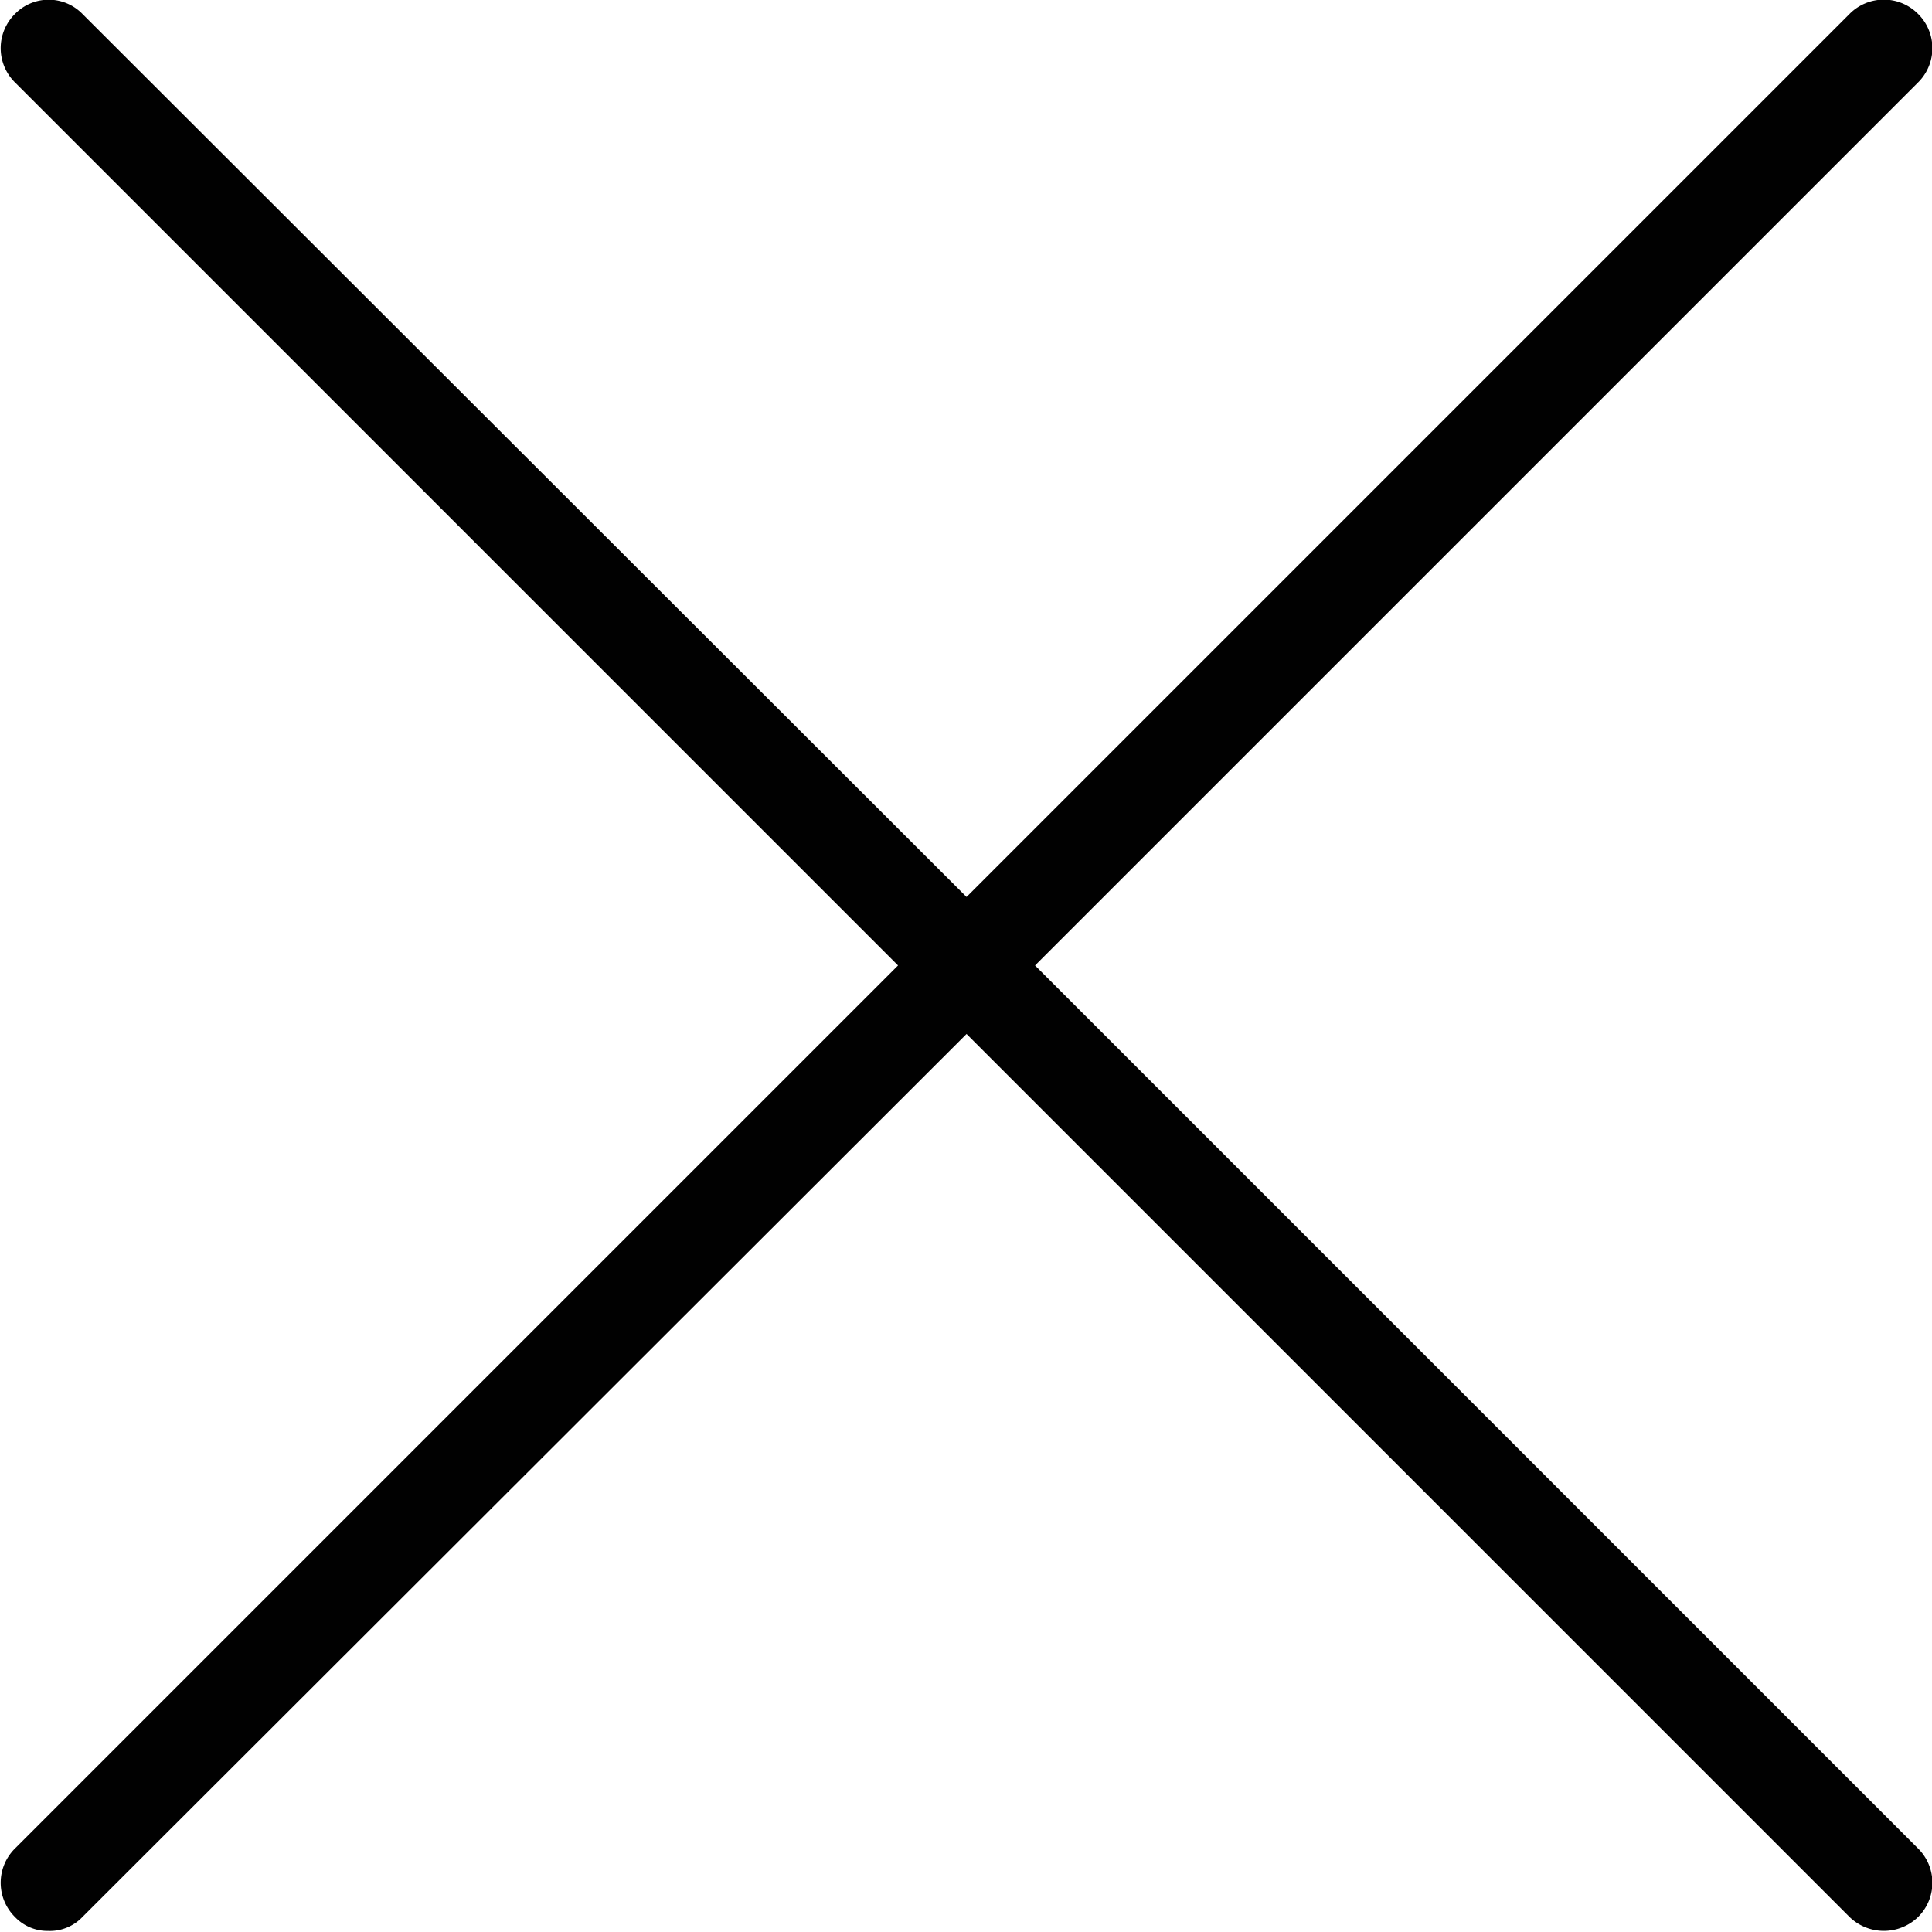 <svg id="Слой_1" data-name="Слой 1" xmlns="http://www.w3.org/2000/svg" viewBox="0 0 18.05 18.05"><defs><style>.cls-1{fill:#010101;}</style></defs><path class="cls-1" d="M373.33,385.68a.45.45,0,0,0-.64,0l-8.25,8.25-8.26-8.25a.44.44,0,0,0-.63,0,.45.45,0,0,0,0,.64l8.25,8.25-8.25,8.25a.45.45,0,0,0,0,.64.42.42,0,0,0,.31.13.42.42,0,0,0,.32-.13l8.26-8.25,8.25,8.25a.46.46,0,0,0,.64,0,.45.45,0,0,0,0-.64l-8.25-8.25,8.25-8.25A.45.45,0,0,0,373.33,385.68Z" transform="translate(-355.41 -385.55)"/></svg>